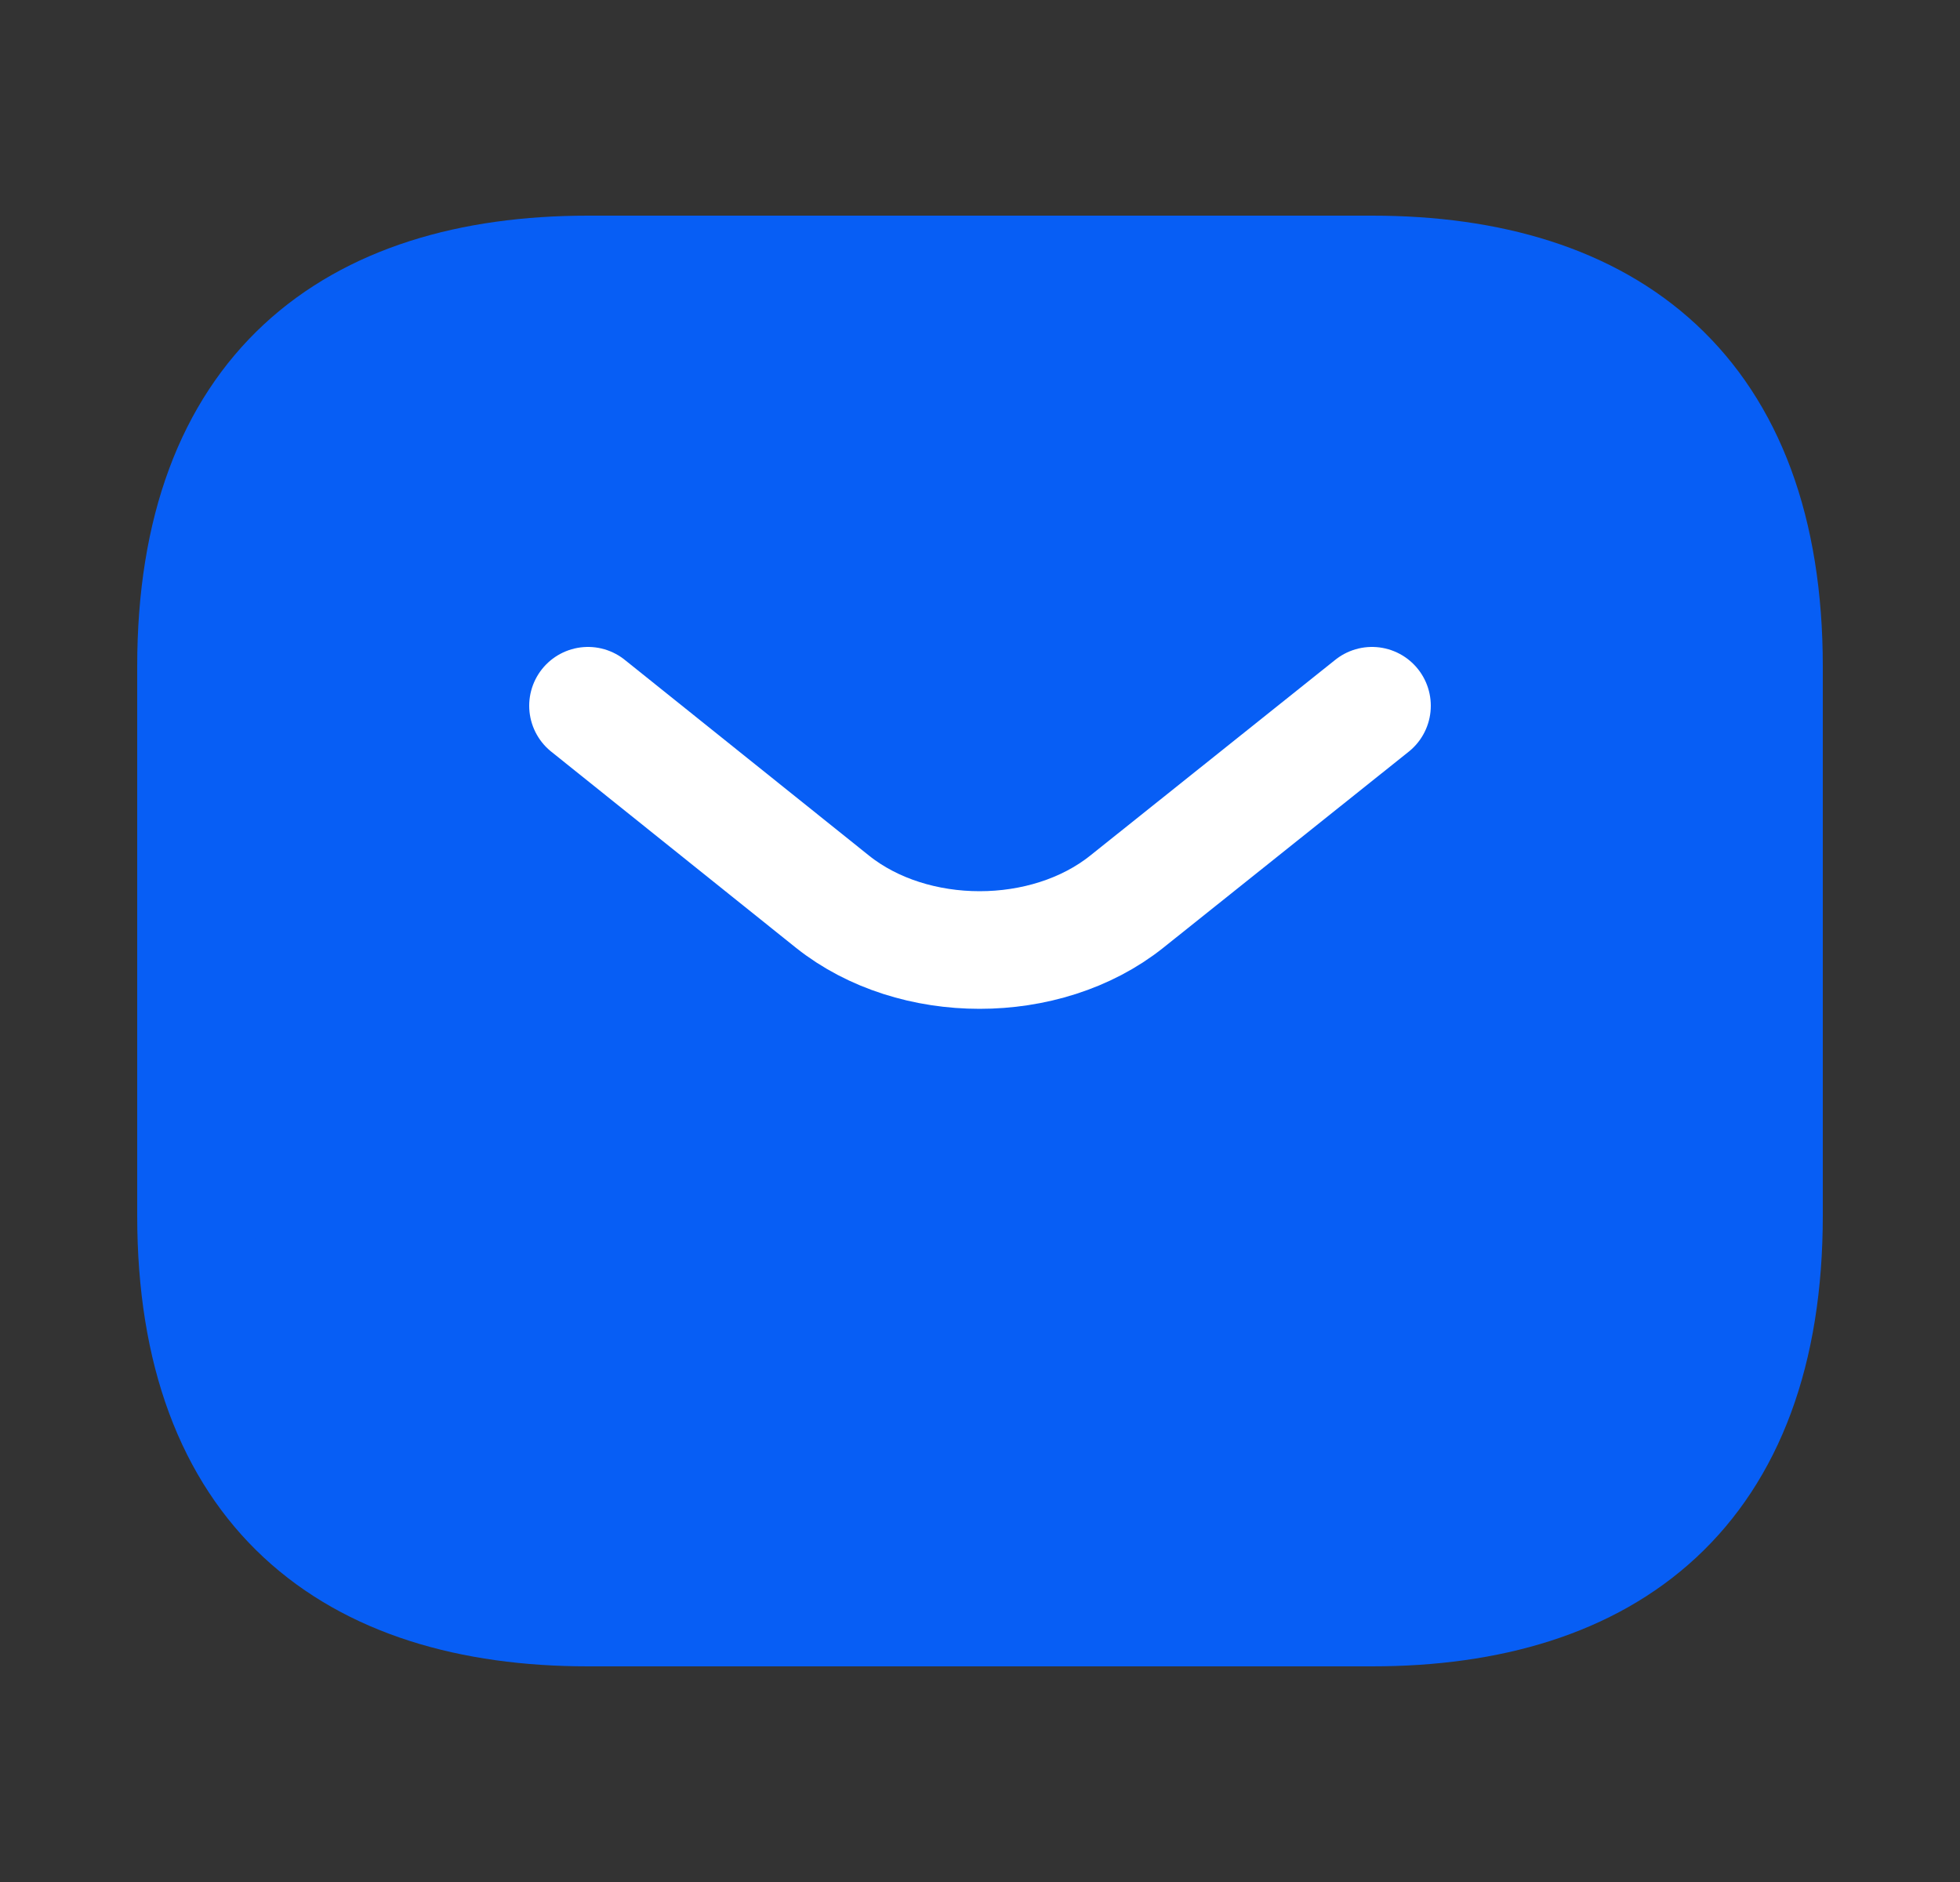 <svg width="25" height="24" viewBox="0 0 25 24" fill="none" xmlns="http://www.w3.org/2000/svg">
<rect x="0" y="0" width="25" height="24" fill="#333333" stroke="none"/>
<path d="M17.5 20.5H7.5C4.5 20.5 2.5 19 2.5 15.5V8.5C2.5 5 4.5 3.5 7.5 3.5H17.5C20.5 3.5 22.5 5 22.5 8.5V15.5C22.5 19 20.5 20.5 17.5 20.5Z" fill="#075EF5" stroke="#075EF5" stroke-width="1.5" stroke-miterlimit="10" stroke-linecap="round" stroke-linejoin="round"/>
<path d="M17.5 9L14.37 11.5C13.34 12.32 11.65 12.32 10.62 11.5L7.5 9" stroke="white" stroke-width="1.5" stroke-miterlimit="10" stroke-linecap="round" stroke-linejoin="round"/>
</svg>
